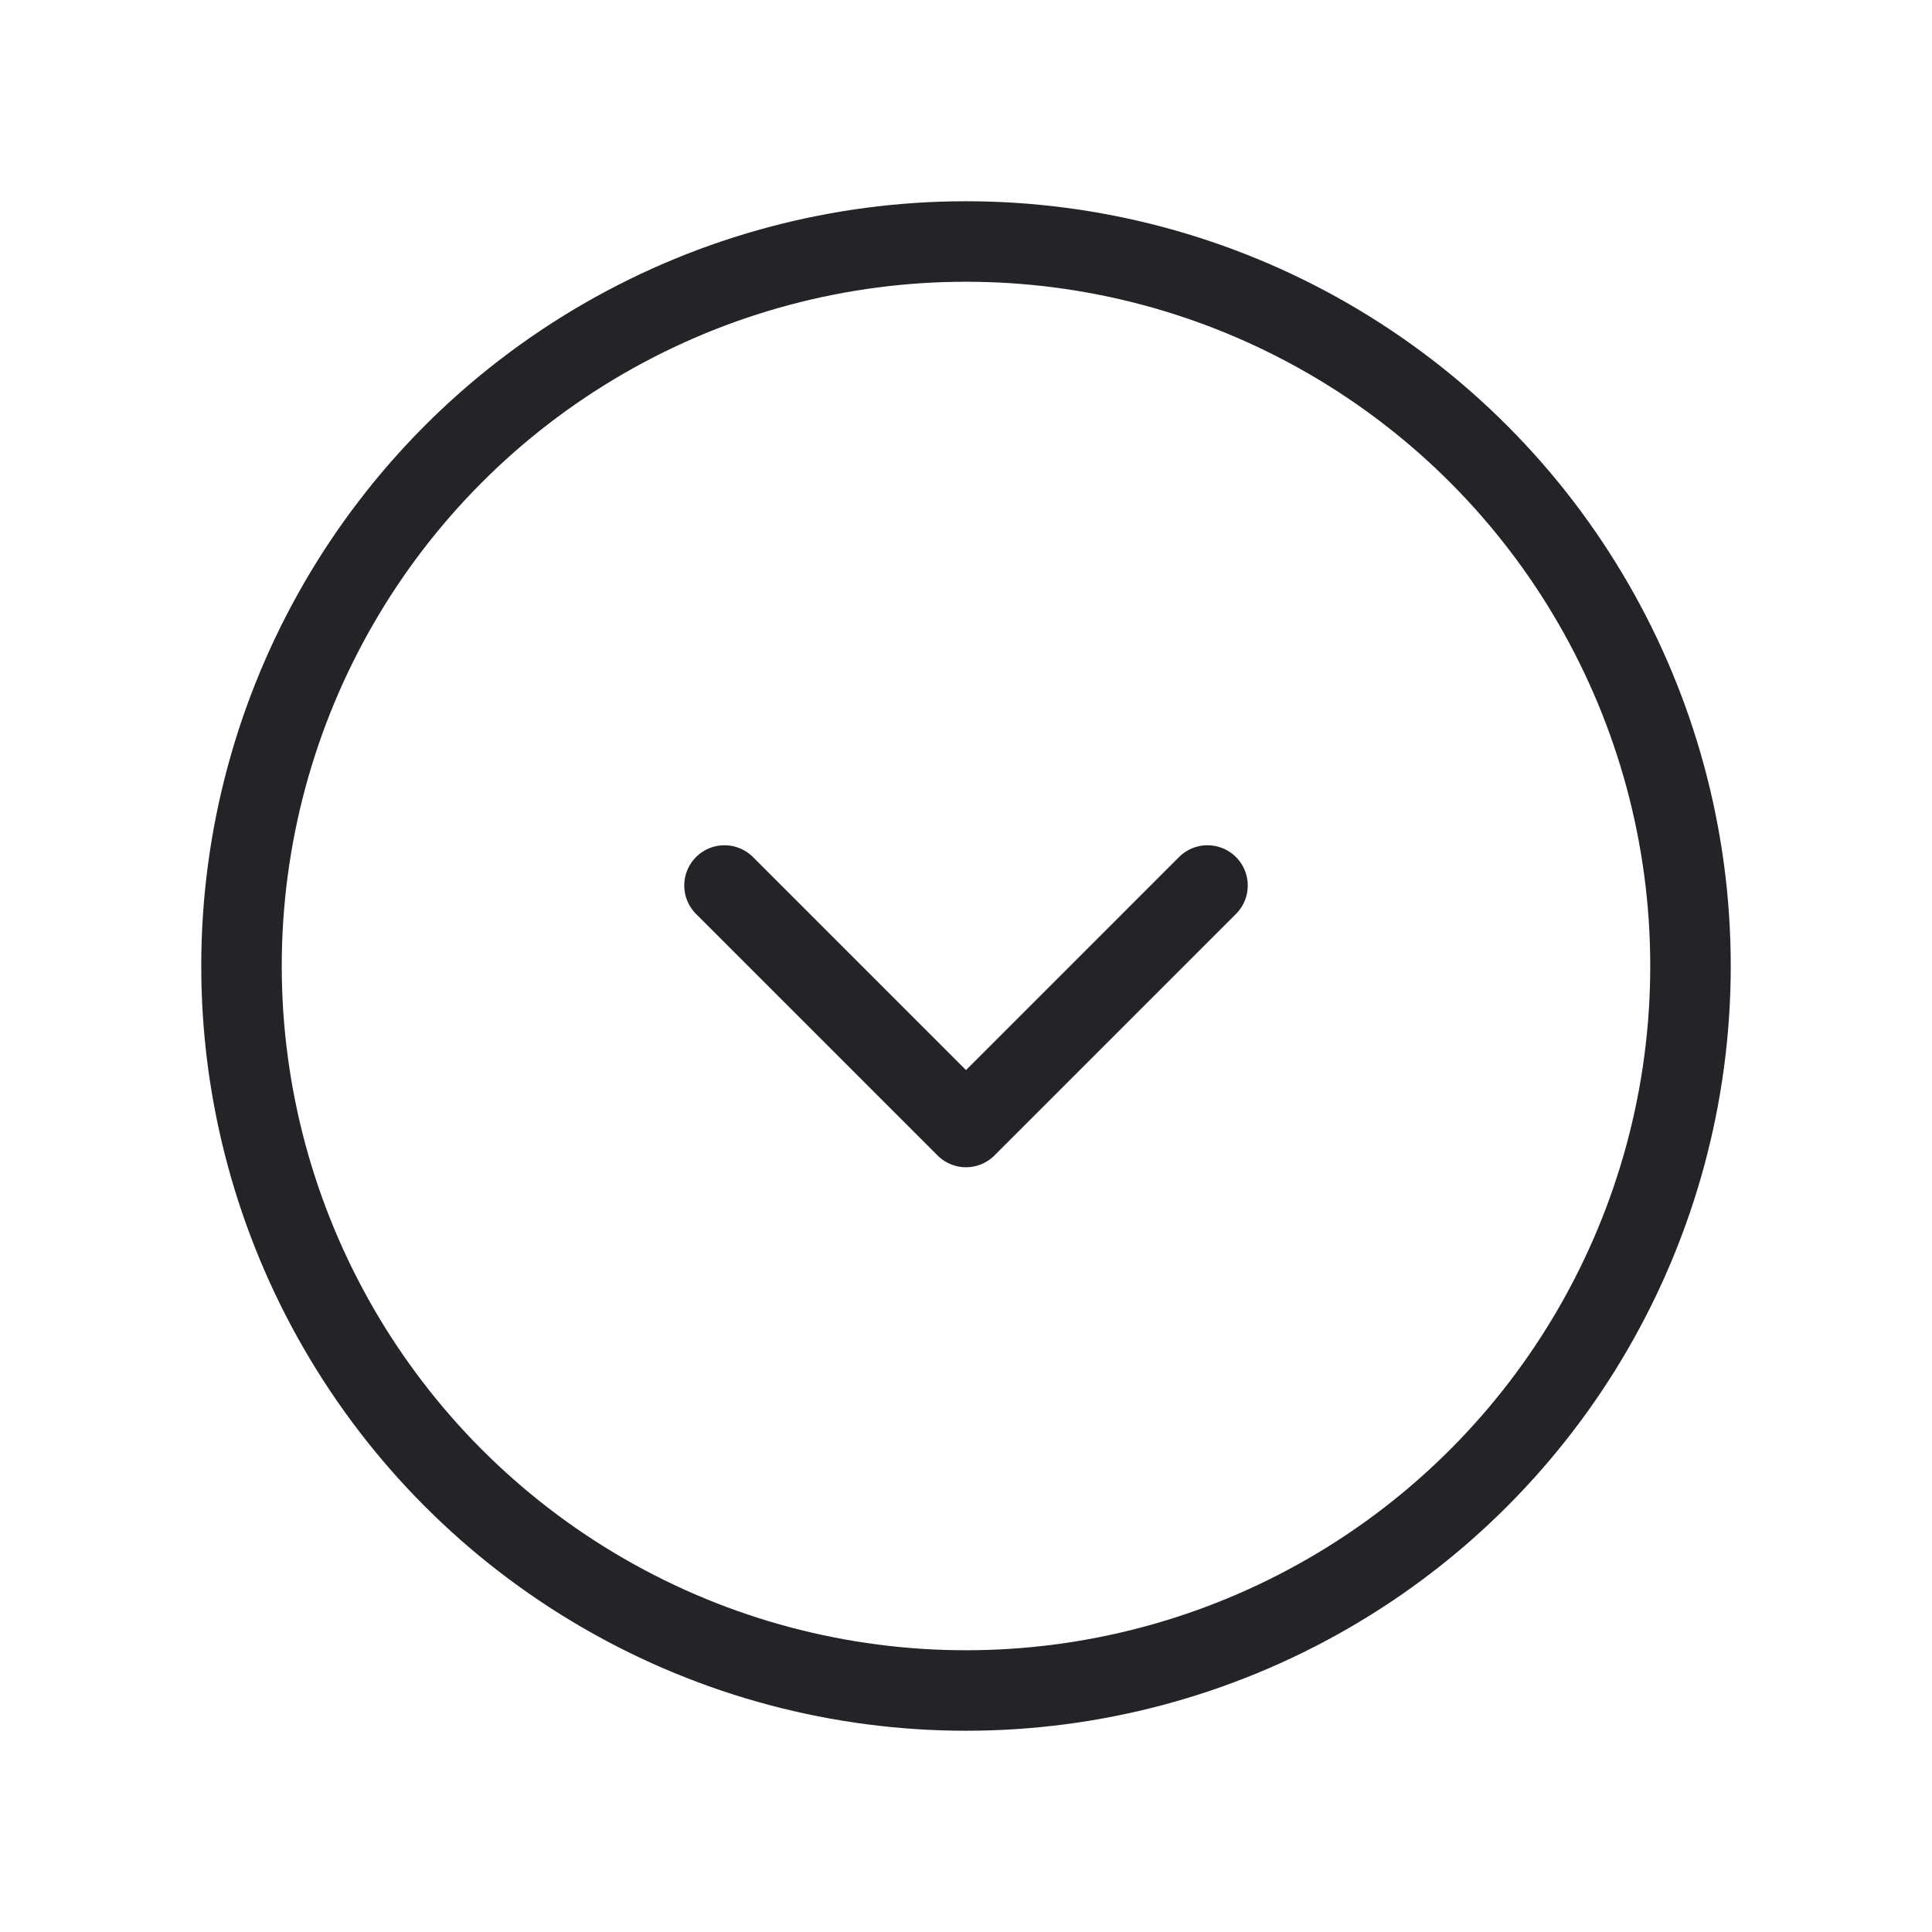 <svg width="24" height="24" viewBox="0 0 24 24" fill="none" xmlns="http://www.w3.org/2000/svg">
<circle cx="12" cy="12" r="9" stroke="#242328" stroke-linecap="round" stroke-linejoin="round"/>
<path d="M9 11L12 14L15 11" stroke="#242328" stroke-linecap="round" stroke-linejoin="round"/>
</svg>
